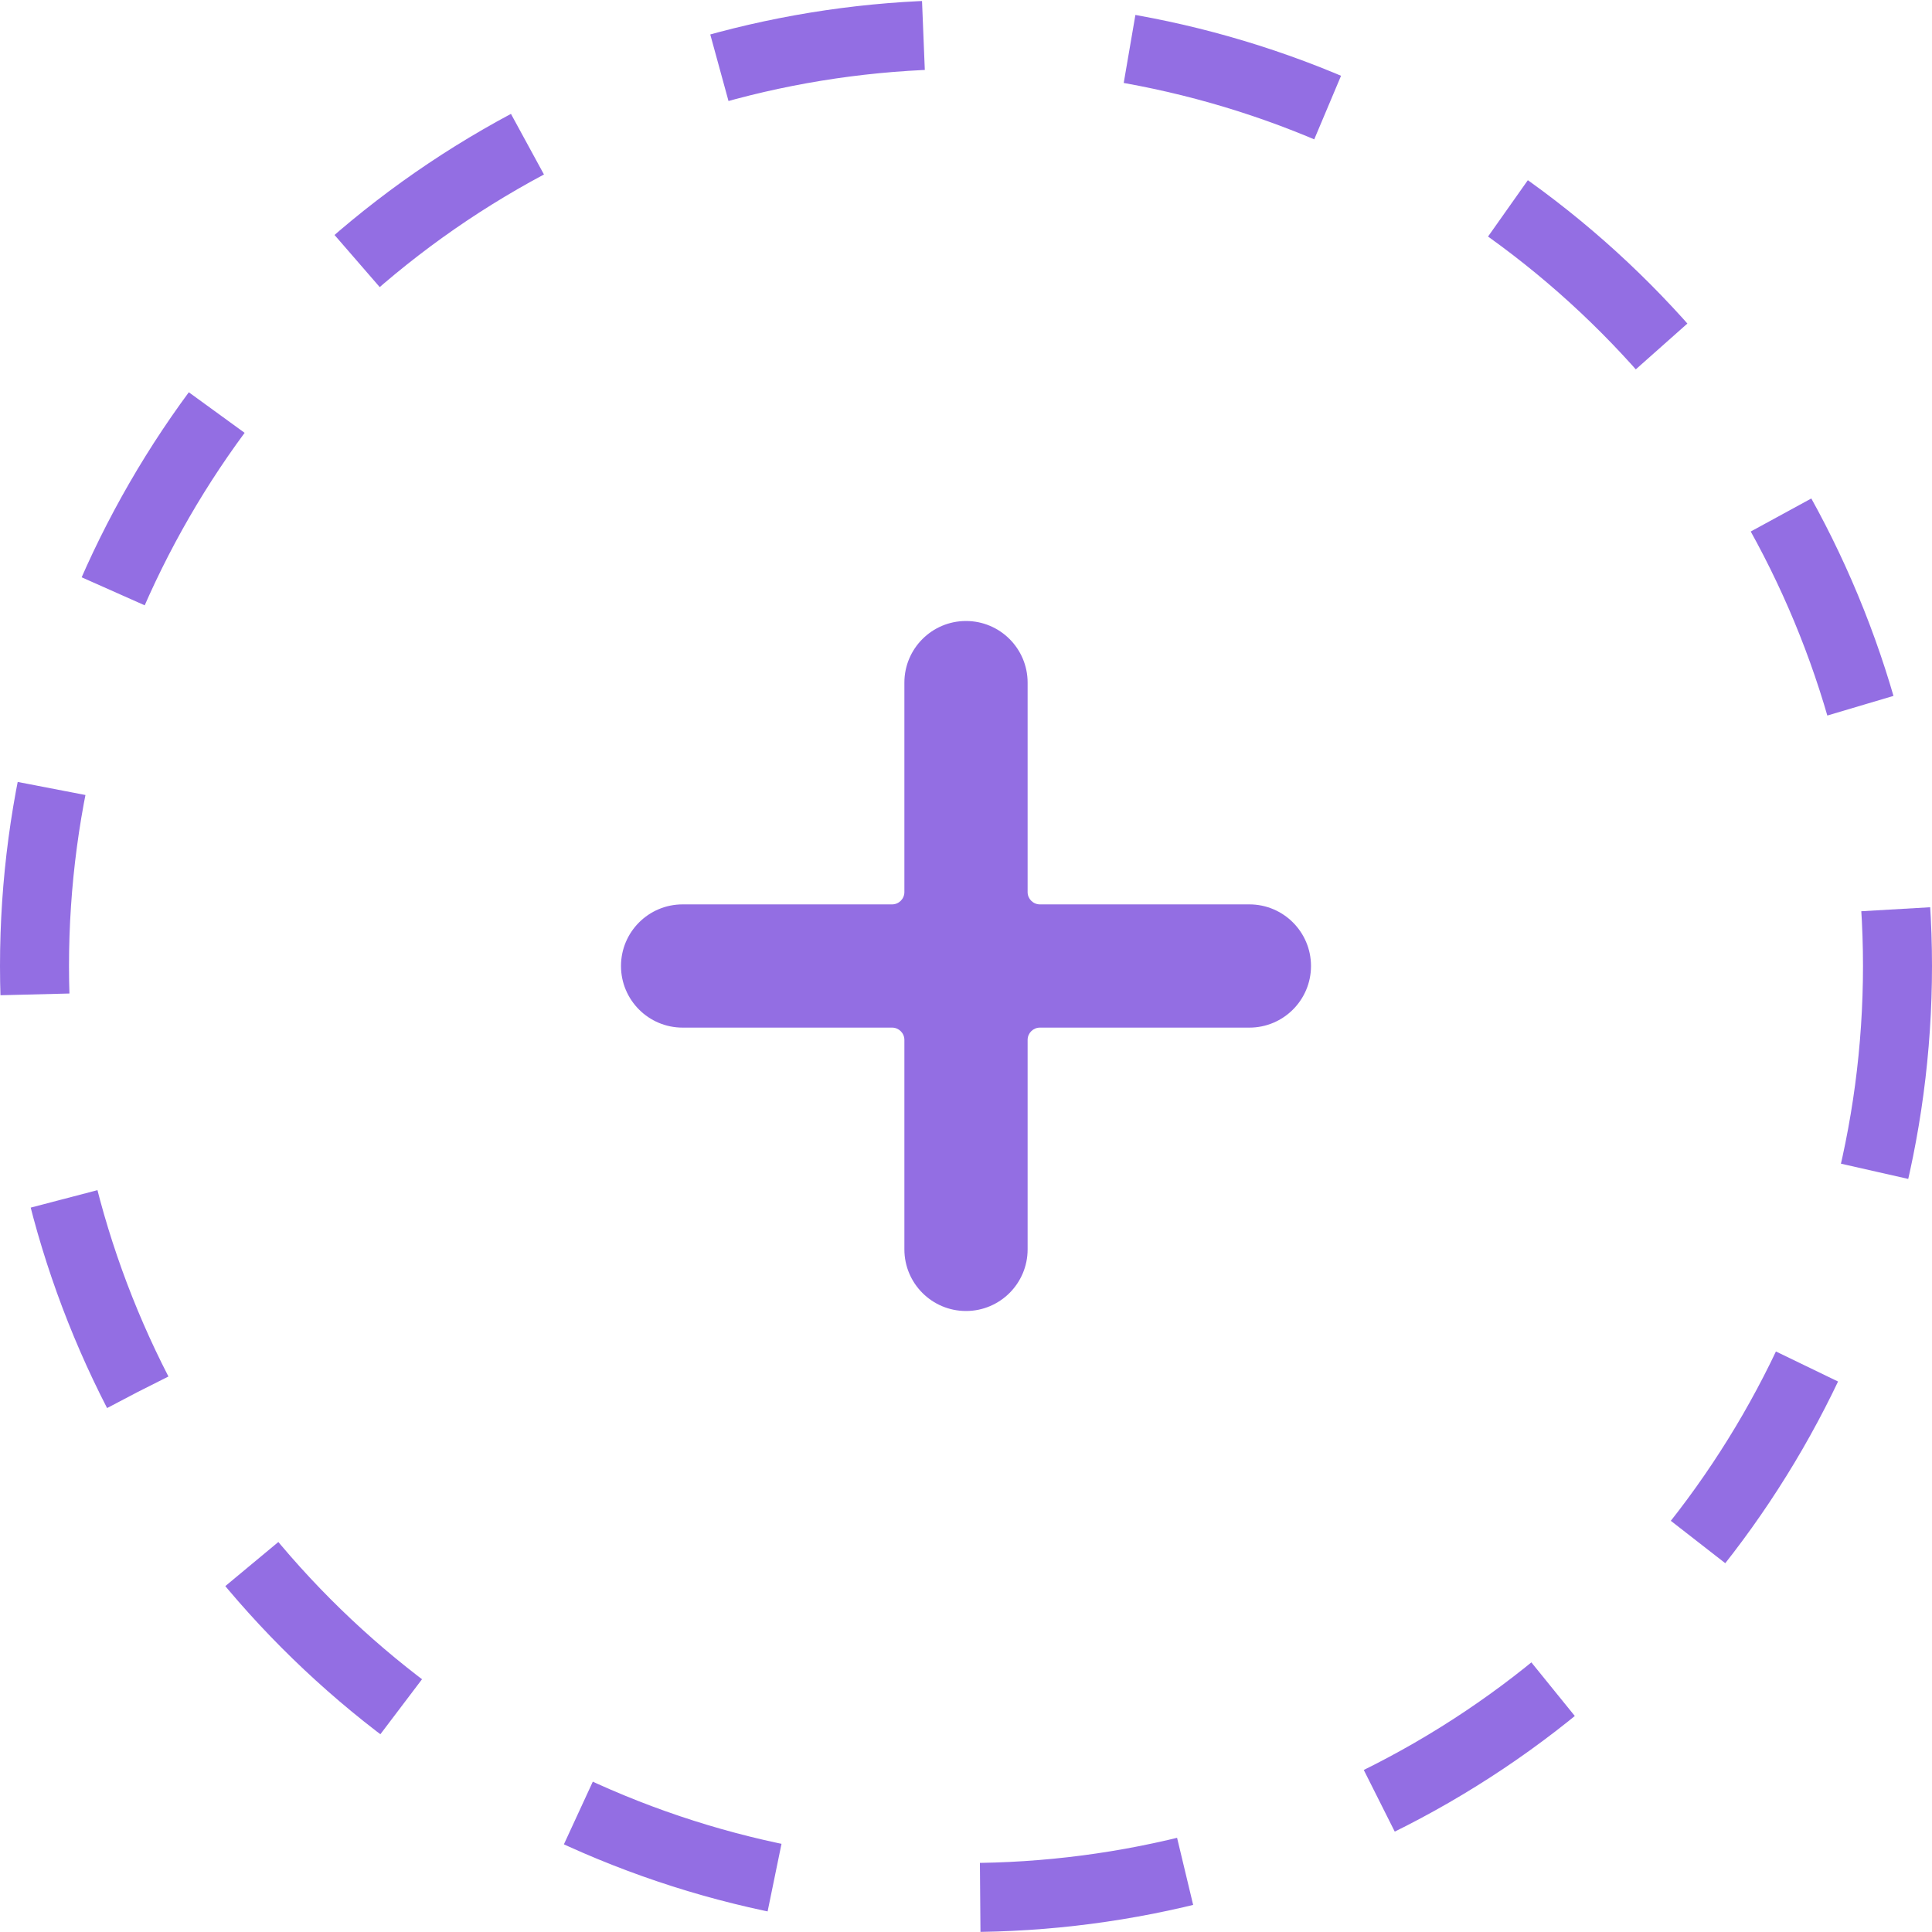 <svg width="28" height="28" viewBox="0 0 28 28" fill="none" xmlns="http://www.w3.org/2000/svg">
<path d="M18.107 13.107H15.071C14.973 13.107 14.893 13.027 14.893 12.929V9.893C14.893 9.4 14.493 9 14 9C13.507 9 13.107 9.4 13.107 9.893V12.929C13.107 13.027 13.027 13.107 12.929 13.107H9.893C9.4 13.107 9 13.507 9 14C9 14.493 9.4 14.893 9.893 14.893H12.929C13.027 14.893 13.107 14.973 13.107 15.071V18.107C13.107 18.6 13.507 19 14 19C14.493 19 14.893 18.6 14.893 18.107V15.071C14.893 14.973 14.973 14.893 15.071 14.893H18.107C18.6 14.893 19 14.493 19 14C19 13.507 18.6 13.107 18.107 13.107Z" fill="#936EE3"/>
<circle cx="14" cy="14" r="13.5" stroke="#936EE3" stroke-dasharray="3 3"/>
</svg>
